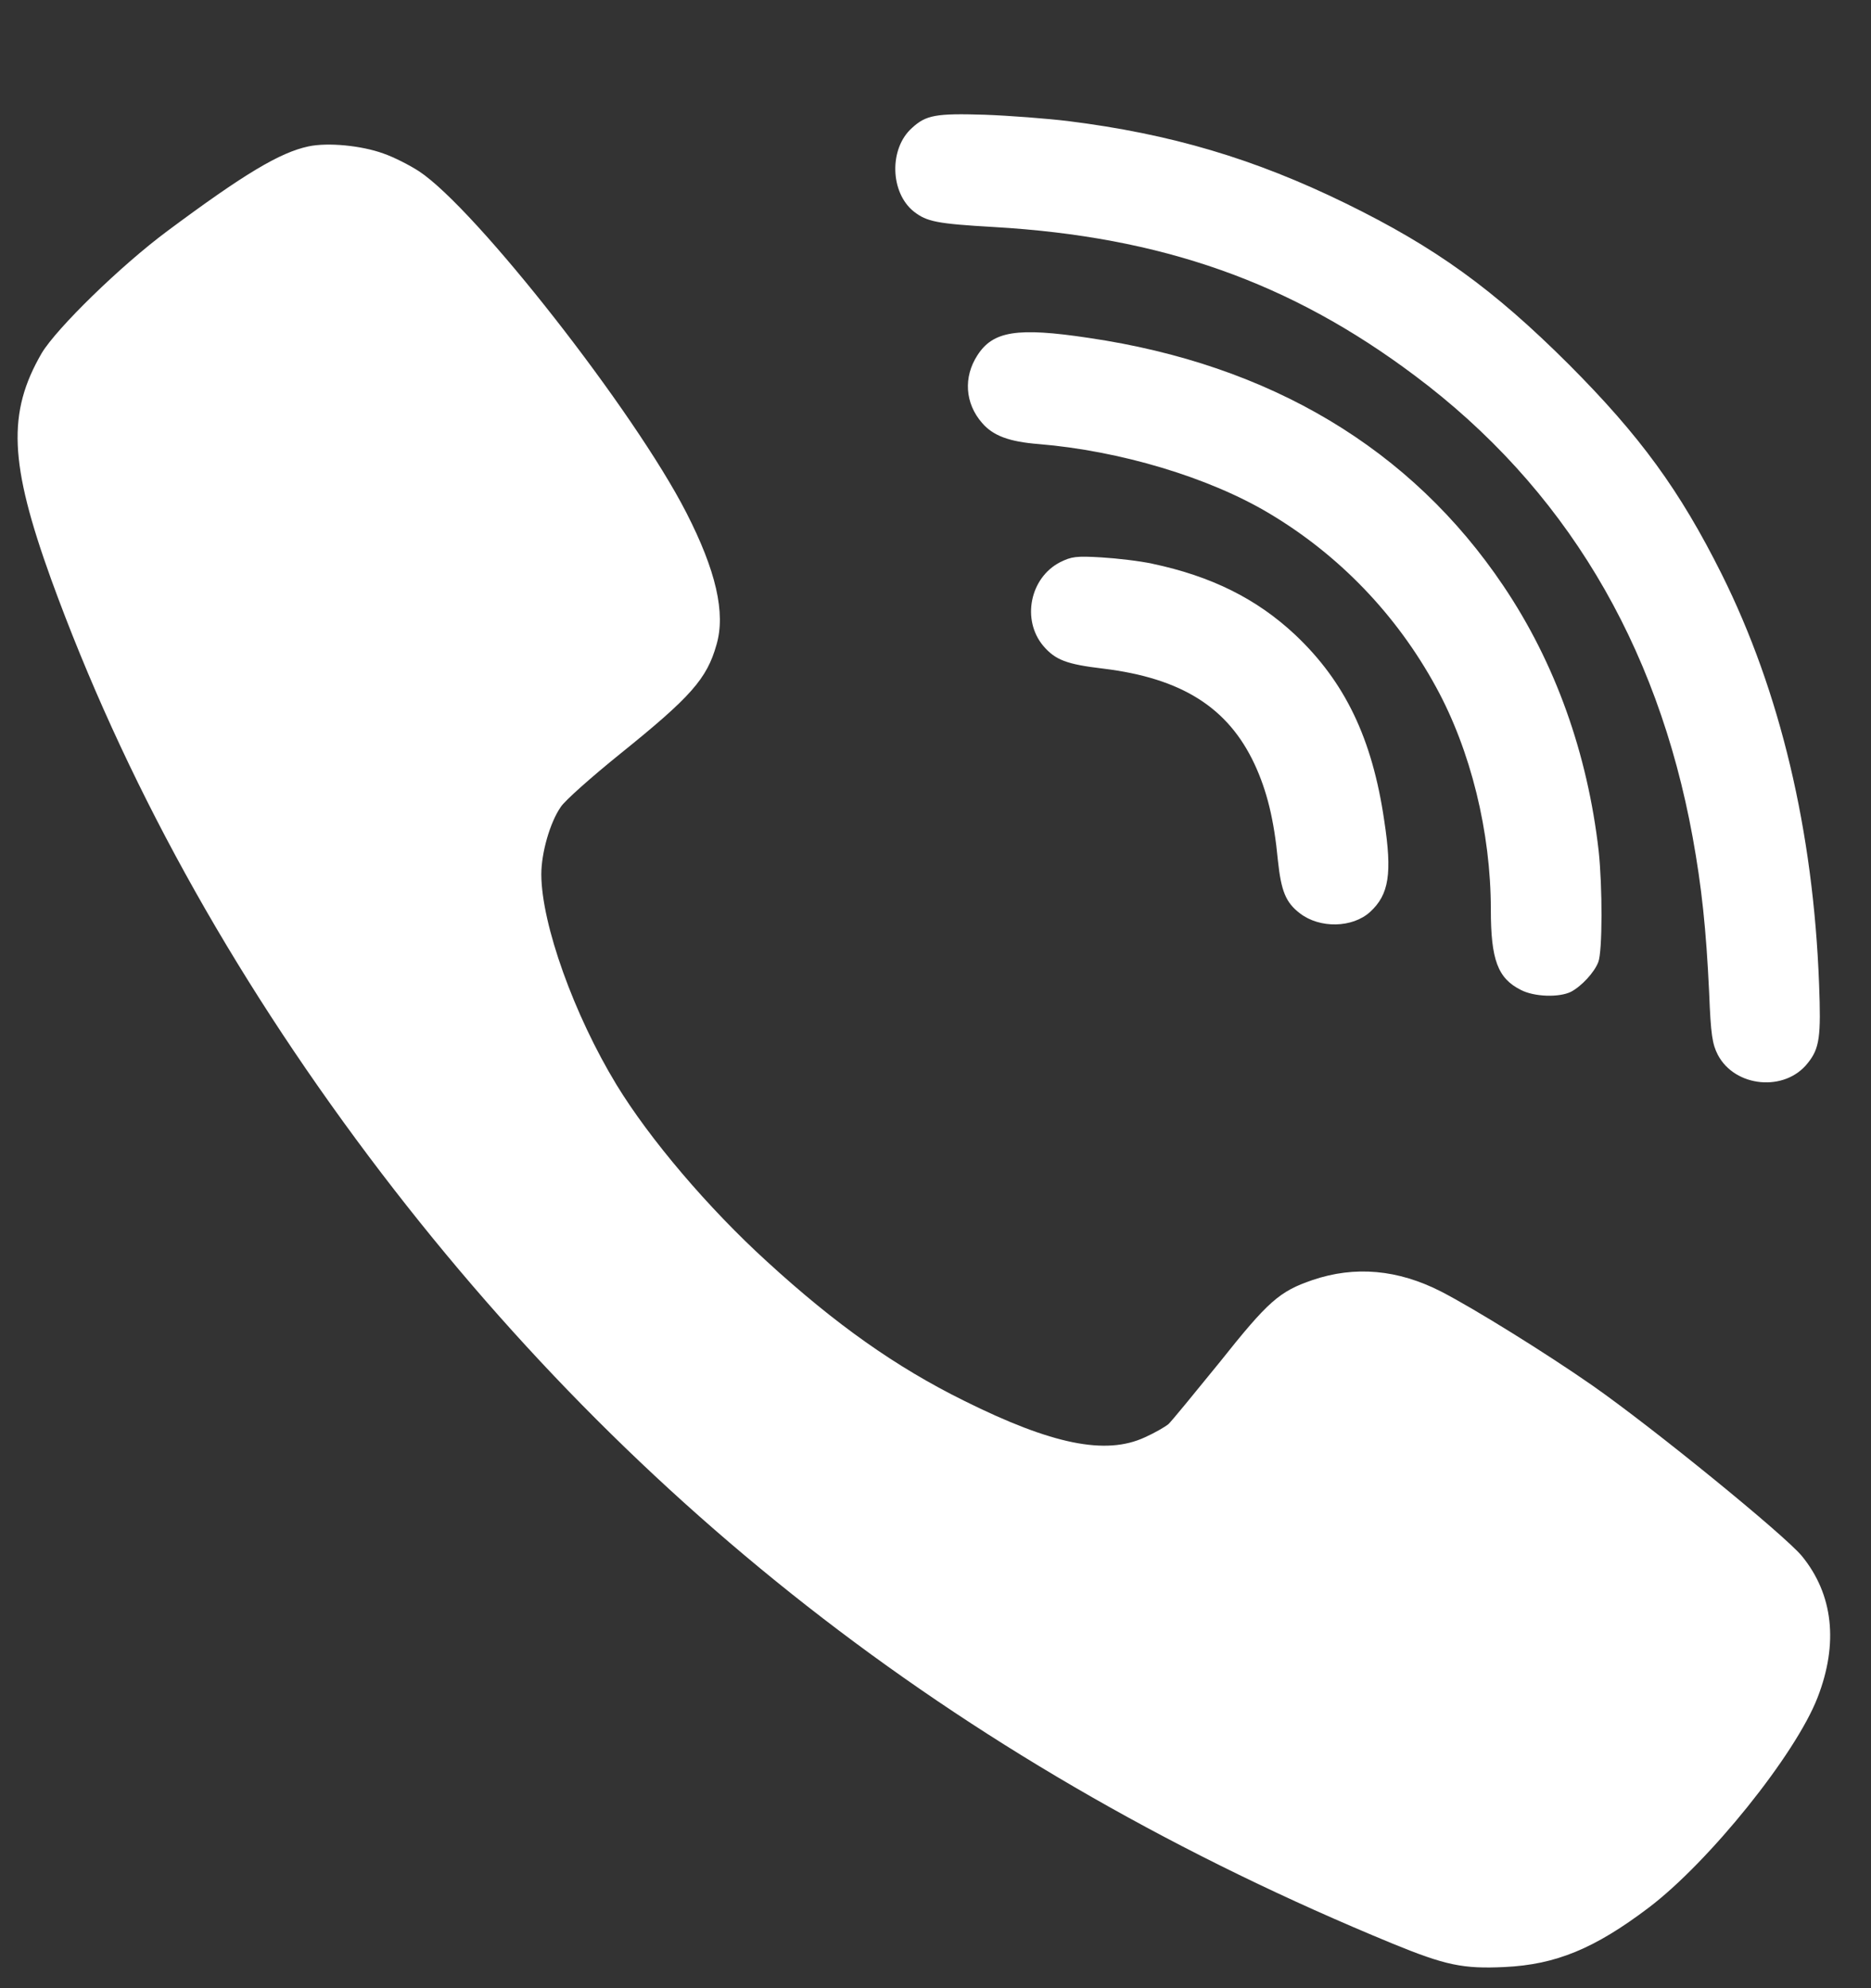 <svg width="16" height="17" viewBox="0 0 16 17" fill="none" xmlns="http://www.w3.org/2000/svg">
<rect x="0" y="0" width="16" height="17" fill="#333333" stroke="none"/>
<path d="M7.799 1.094C7.918 0.984 8.003 0.968 8.42 0.981C8.639 0.989 8.957 1.014 9.132 1.035C10.013 1.145 10.726 1.357 11.506 1.738C12.274 2.114 12.767 2.469 13.417 3.117C14.026 3.728 14.364 4.191 14.723 4.909C15.223 5.912 15.507 7.104 15.556 8.415C15.573 8.863 15.561 8.964 15.459 9.09C15.264 9.339 14.836 9.298 14.69 9.019C14.643 8.927 14.63 8.848 14.616 8.489C14.59 7.939 14.552 7.584 14.475 7.159C14.172 5.495 13.374 4.165 12.098 3.211C11.035 2.414 9.936 2.024 8.497 1.941C8.01 1.913 7.926 1.895 7.816 1.81C7.611 1.648 7.601 1.27 7.799 1.094ZM10.851 4.388C10.336 4.081 9.576 3.854 8.882 3.797C8.63 3.777 8.492 3.726 8.398 3.616C8.252 3.449 8.237 3.224 8.359 3.037C8.492 2.831 8.697 2.797 9.309 2.889C10.864 3.117 12.068 3.838 12.856 5.009C13.301 5.669 13.576 6.444 13.671 7.275C13.704 7.58 13.704 8.134 13.668 8.226C13.635 8.313 13.527 8.431 13.435 8.48C13.335 8.53 13.122 8.525 13.005 8.464C12.808 8.365 12.749 8.206 12.749 7.777C12.749 7.114 12.577 6.416 12.28 5.874C11.942 5.255 11.45 4.744 10.851 4.388ZM11.717 7.797C11.566 7.935 11.286 7.94 11.117 7.81C10.995 7.717 10.956 7.62 10.928 7.357C10.895 7.007 10.834 6.761 10.728 6.533C10.502 6.05 10.106 5.799 9.434 5.717C9.12 5.68 9.025 5.643 8.922 5.523C8.735 5.301 8.807 4.94 9.066 4.807C9.163 4.759 9.203 4.753 9.419 4.766C9.552 4.774 9.749 4.797 9.854 4.82C10.359 4.927 10.746 5.119 11.076 5.428C11.502 5.83 11.735 6.316 11.837 7.014C11.907 7.47 11.878 7.649 11.717 7.797ZM15.543 14.515C15.354 15.003 14.616 15.919 14.101 16.31C13.635 16.663 13.304 16.798 12.868 16.819C12.511 16.836 12.362 16.805 11.904 16.617C8.308 15.136 5.436 12.927 3.156 9.891C1.966 8.305 1.059 6.662 0.438 4.955C0.079 3.961 0.061 3.529 0.357 3.019C0.486 2.805 1.031 2.273 1.429 1.977C2.09 1.485 2.394 1.304 2.637 1.252C2.804 1.216 3.093 1.245 3.277 1.312C3.366 1.342 3.506 1.414 3.584 1.465C4.071 1.787 5.426 3.518 5.869 4.383C6.122 4.877 6.207 5.241 6.127 5.513C6.045 5.804 5.909 5.958 5.303 6.446C5.059 6.643 4.831 6.845 4.796 6.899C4.703 7.032 4.629 7.293 4.629 7.477C4.631 7.904 4.909 8.678 5.272 9.275C5.554 9.738 6.058 10.331 6.558 10.786C7.144 11.323 7.661 11.689 8.246 11.978C8.996 12.351 9.455 12.445 9.79 12.29C9.875 12.252 9.964 12.2 9.992 12.177C10.017 12.154 10.214 11.914 10.43 11.648C10.845 11.126 10.94 11.042 11.224 10.945C11.586 10.822 11.954 10.854 12.325 11.044C12.608 11.19 13.222 11.571 13.618 11.847C14.141 12.213 15.258 13.123 15.409 13.305C15.677 13.633 15.723 14.052 15.543 14.515Z" fill="white"/>
</svg>
